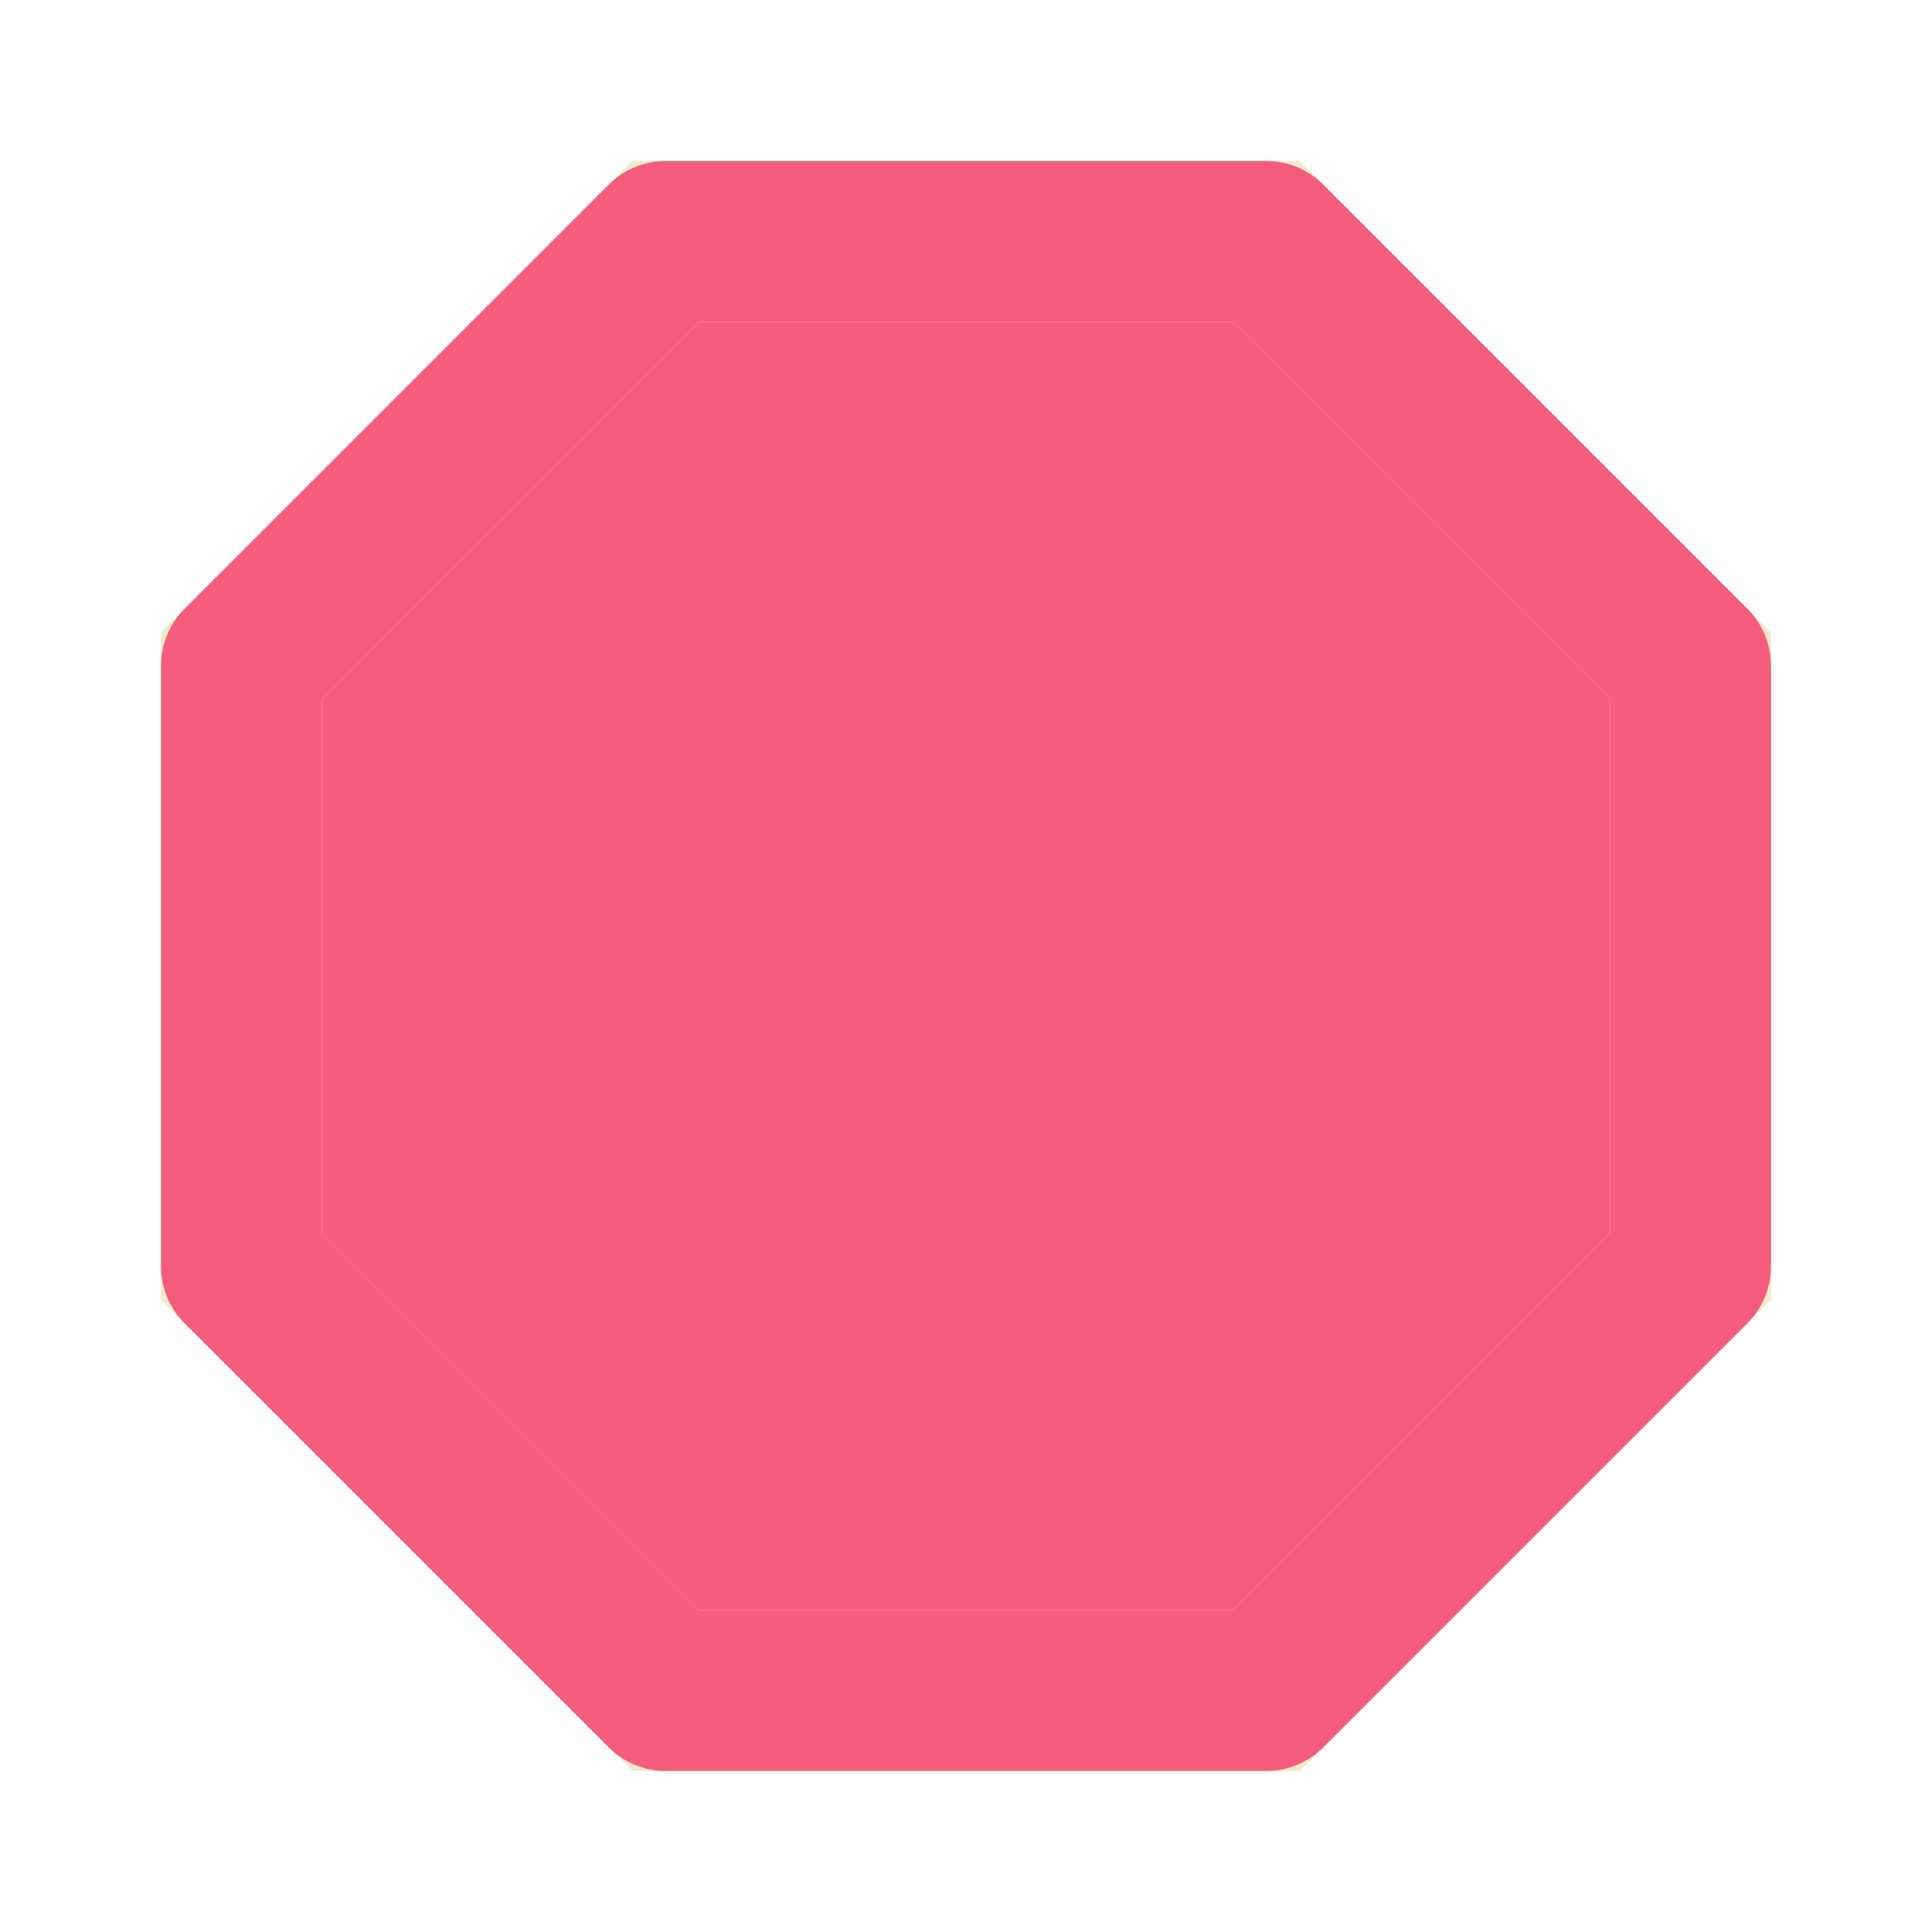<!DOCTYPE svg PUBLIC "-//W3C//DTD SVG 1.1//EN" "http://www.w3.org/Graphics/SVG/1.1/DTD/svg11.dtd">
<!-- Uploaded to: SVG Repo, www.svgrepo.com, Transformed by: SVG Repo Mixer Tools -->
<svg fill="#f1ebca" width="64px" height="64px" viewBox="0 0 24.00 24.00" id="up-octagon" data-name="Flat Line" xmlns="http://www.w3.org/2000/svg" class="icon flat-line" stroke="#f1ebca">
<g id="SVGRepo_bgCarrier" stroke-width="0"/>
<g id="SVGRepo_tracerCarrier" stroke-linecap="round" stroke-linejoin="round"/>
<g id="SVGRepo_iconCarrier">
<polygon id="secondary" points="21 8.27 21 15.73 15.73 21 8.27 21 3 15.73 3 8.27 8.27 3 15.73 3 21 8.27" style="fill: #f55c7b; stroke-width: 2;"/>
<polyline id="primary" points="9.5 10.5 12 8 14.5 10.5" style="fill: none; stroke: #f55c7b000000; stroke-linecap: round; stroke-linejoin: round; stroke-width: 2;"/>
<path id="primary-2" data-name="primary" d="M12,16V8m3.73-5H8.27L3,8.27v7.46L8.27,21h7.46L21,15.73V8.27Z" style="fill: none; stroke: #f55c7b000000; stroke-linecap: round; stroke-linejoin: round; stroke-width: 2;"/>
</g>
</svg>